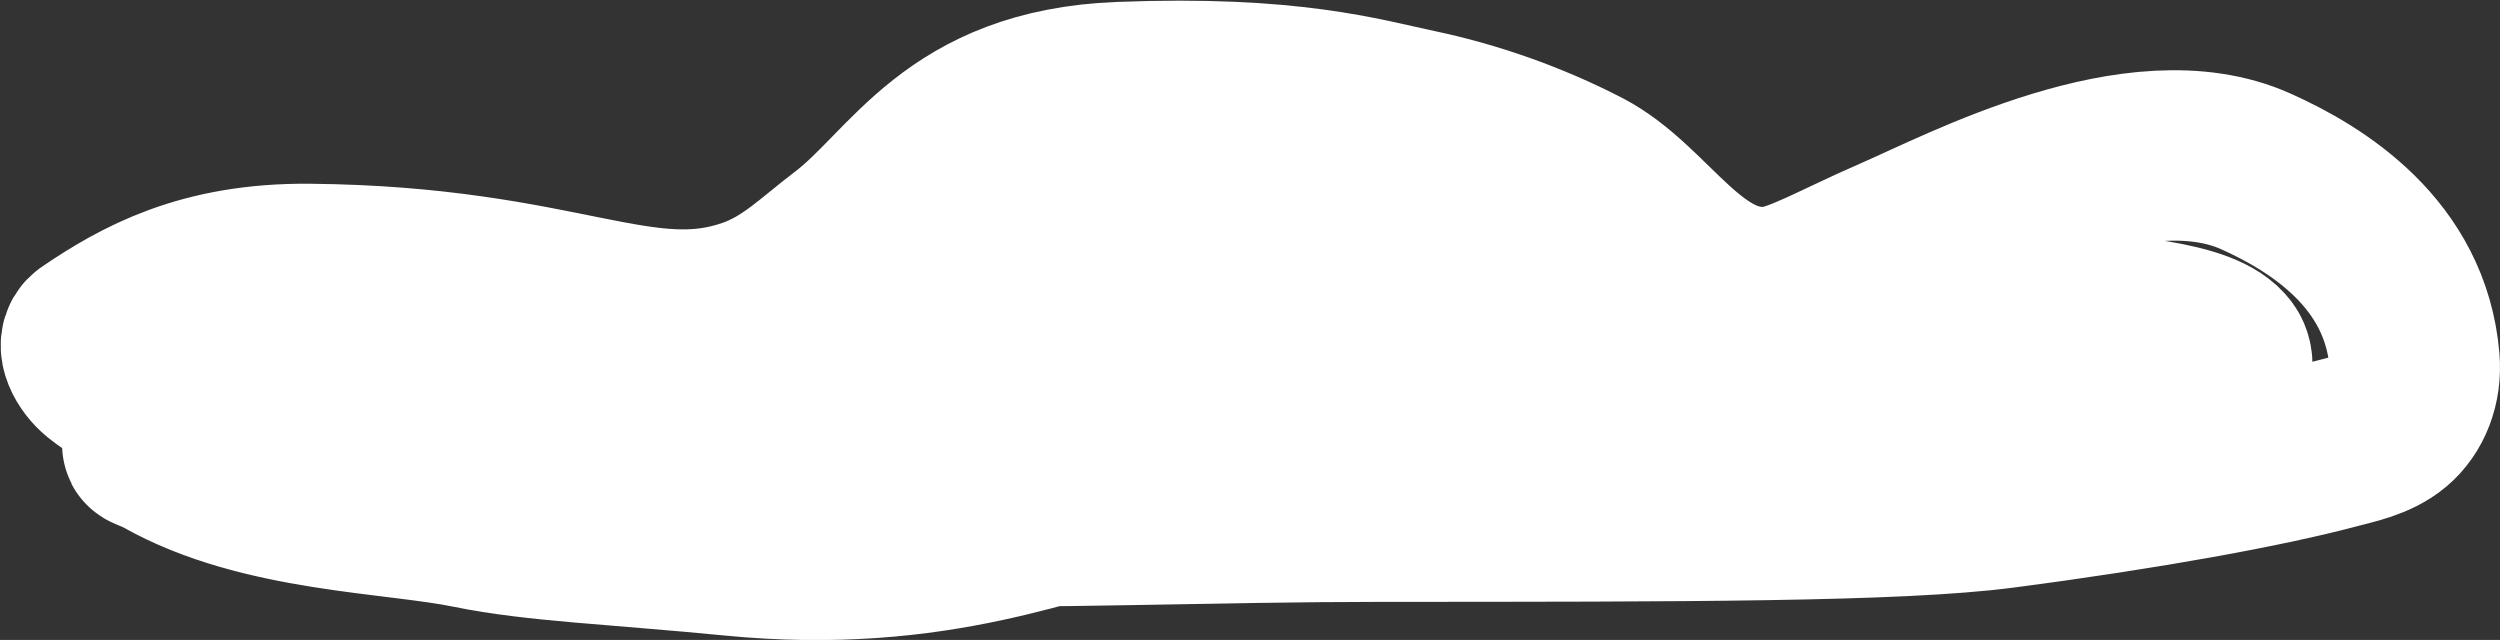 <svg width="2934" height="751" viewBox="0 0 2934 751" fill="none" xmlns="http://www.w3.org/2000/svg">
<rect x="0" y="0" width="2934" height="751" fill="#333333" stroke="none"/>
<path d="M383 585C467.48 595.56 685.24 606.28 1046.92 611.64C1234.34 614.418 1429.72 606.44 1617.48 606.36C1979.52 606.206 2227.64 606.44 2350.12 590.44C2520.54 568.178 2659.8 542.44 2740.04 521.08C2761.32 515.415 2787.8 510.44 2806.68 494.52C2825.56 478.6 2836.12 452.2 2833.64 422.76C2823.11 297.721 2719.32 233.32 2647.32 201.08C2508.79 139.051 2303.64 248.68 2223.24 283.56C2156.38 312.566 2111.16 339.56 2079.24 342.36C1983.42 350.765 1935.32 243.88 1857.96 203.8C1794.91 171.135 1727.32 147.88 1663.24 134.36C1597.94 120.583 1514.2 94.44 1314.52 102.2C1119.34 109.786 1071.32 222.12 993.96 280.76C956.421 309.215 927.16 339.56 882.04 355.56C753.619 401.1 660.76 318.44 362.84 315.64C237.769 314.465 164.76 355.56 105.8 395.48C93.83 403.585 105.56 424.68 118.84 435.48C186.183 490.247 286.68 483.56 379.96 520.84C426.418 539.408 468.12 563.56 613.64 579.56C963.017 617.974 1246.52 579.72 1326.44 569.08C1375.41 562.561 1412.12 547.72 1452.04 537.08C1470.93 532.045 1486.68 526.44 1468.44 518.44C1317.29 452.147 1146.52 499.56 1026.04 507.64C937.073 513.607 842.2 531.56 767.24 539.64C639.84 553.373 447.32 542.44 351.56 523.72C304.611 514.542 224.6 521 191.72 521C158.84 521 174.68 521 193.4 531.56C307.558 595.957 462.68 595.56 553.32 614.28C626.992 629.496 723.8 633 859.64 646.28C1101.7 669.944 1240.6 601.32 1342.76 582.36C1407.12 570.416 1534.04 547.88 1707.32 523.72C1966.43 487.593 2174.68 515.72 2262.28 507.72C2504.75 485.577 2574.84 467.72 2601.48 451.8C2614.49 444.023 2617.56 425.32 2609.72 414.52C2564.68 352.47 2241.56 377 1834.84 331.88C1700.59 316.988 1620.76 270.44 1312.2 267.64C1185.2 266.488 1103.32 329 1055.08 371.48C1046.97 378.619 1070.68 387.56 1089.4 387.64C1173.64 388 1288.92 361 1414.52 347.72C1576.36 330.609 1705.24 371.56 1758.92 390.28C1804.64 406.226 1636.76 409 1443 422.28C1113.36 444.873 863.32 419.72 804.76 409.08C629.4 393 399.16 387.72 367.24 379.72C351.16 377 335.32 377 319 377" stroke="white" stroke-width="200" stroke-linecap="round"/>
</svg>

